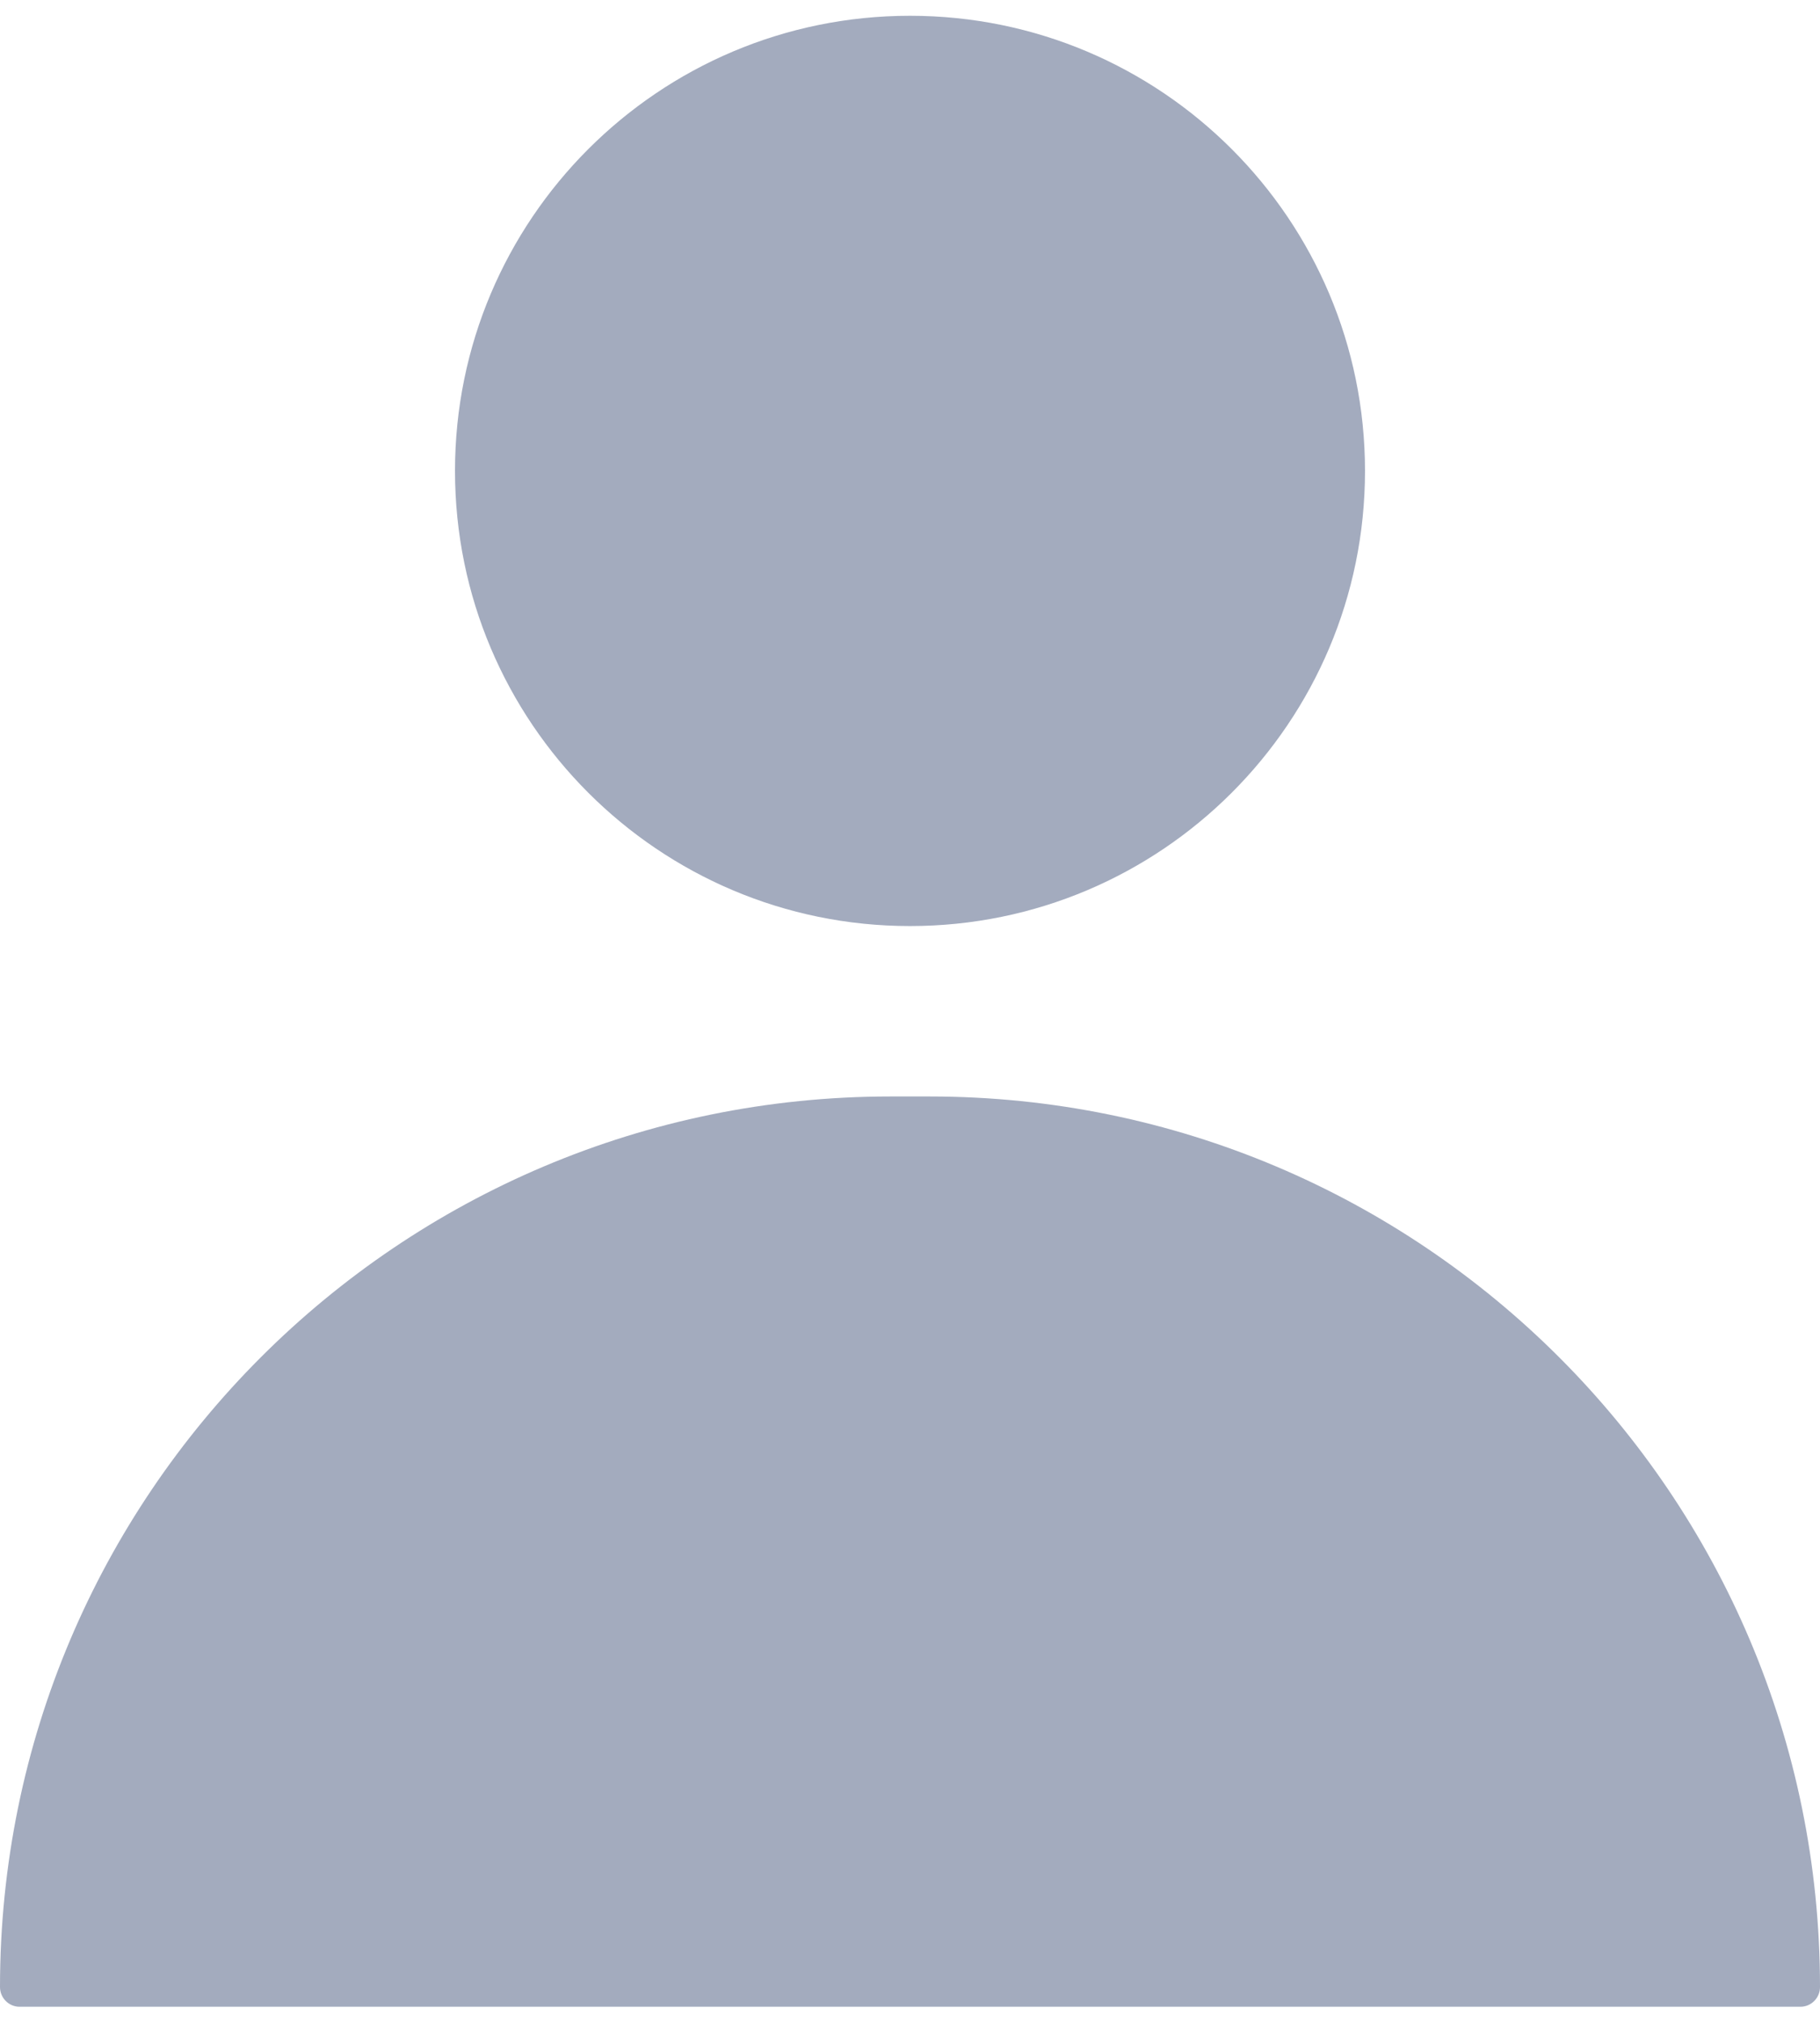 <svg width="18" height="20" viewBox="0 0 18 20" fill="none" xmlns="http://www.w3.org/2000/svg">
<path d="M9.194 10.841C14.057 10.841 18 14.783 18 19.646C18 19.754 17.913 19.841 17.806 19.841H0.194C0.087 19.841 0 19.754 0 19.646C0 14.783 3.943 10.841 8.806 10.841H9.194Z" fill="#A3ABBE"/>
<path d="M9 0.156C11.485 0.156 13.5 2.171 13.5 4.656C13.5 7.141 11.485 9.156 9 9.156C6.515 9.156 4.5 7.141 4.5 4.656C4.5 2.171 6.515 0.156 9 0.156Z" fill="#A3ABBE"/>
</svg>

